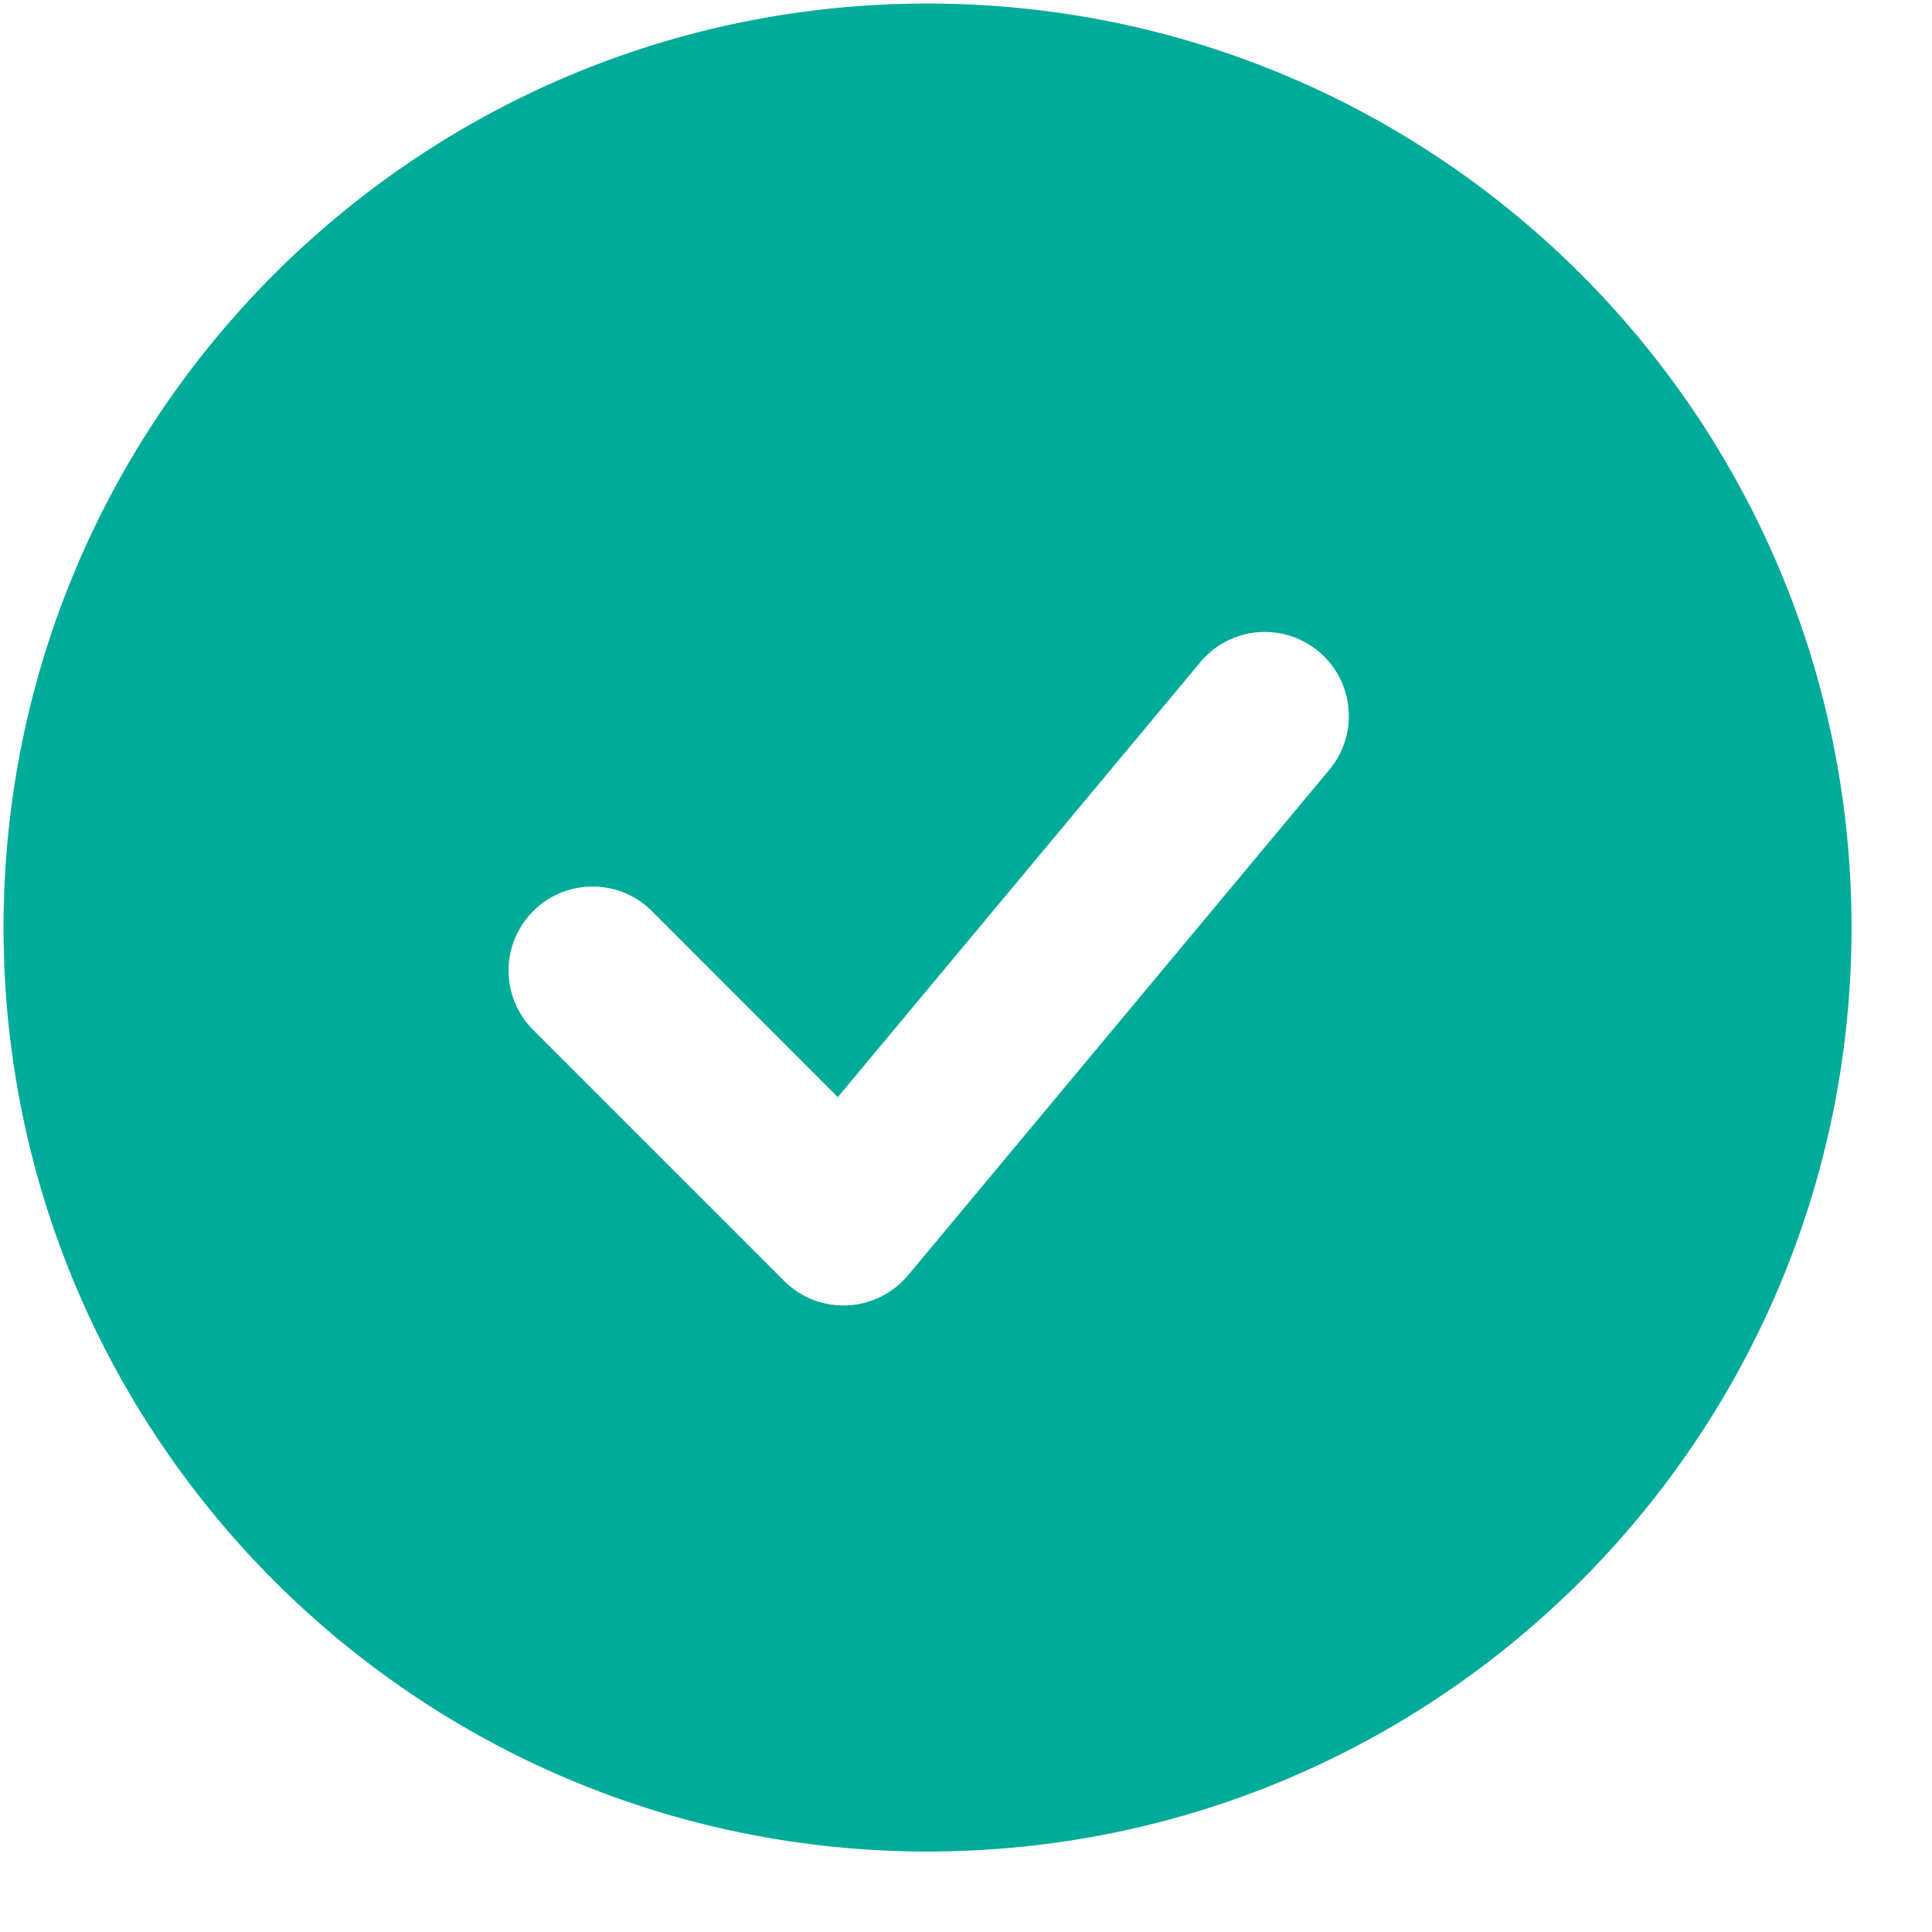 <svg width="23" height="23" viewBox="0 0 23 23" fill="none" xmlns="http://www.w3.org/2000/svg">
<path fill-rule="evenodd" clip-rule="evenodd" d="M11.042 0.042C4.967 0.042 0.042 4.967 0.042 11.042C0.042 17.117 4.967 22.042 11.042 22.042C17.117 22.042 22.042 17.117 22.042 11.042C22.042 4.967 17.117 0.042 11.042 0.042ZM15.81 9.182C15.898 9.081 15.965 8.964 16.007 8.838C16.049 8.711 16.065 8.578 16.054 8.445C16.044 8.312 16.007 8.182 15.946 8.064C15.884 7.945 15.8 7.84 15.697 7.755C15.595 7.67 15.477 7.606 15.349 7.567C15.222 7.528 15.088 7.515 14.955 7.528C14.822 7.542 14.694 7.582 14.577 7.646C14.46 7.71 14.357 7.797 14.274 7.902L9.974 13.061L7.749 10.835C7.56 10.652 7.308 10.552 7.046 10.554C6.783 10.556 6.533 10.661 6.347 10.847C6.162 11.032 6.057 11.283 6.054 11.545C6.052 11.807 6.153 12.06 6.335 12.249L9.335 15.249C9.433 15.347 9.551 15.424 9.68 15.474C9.81 15.524 9.948 15.547 10.087 15.54C10.226 15.534 10.362 15.499 10.486 15.437C10.611 15.375 10.721 15.288 10.81 15.182L15.81 9.182Z" fill="#00AB9A"/>
</svg>
